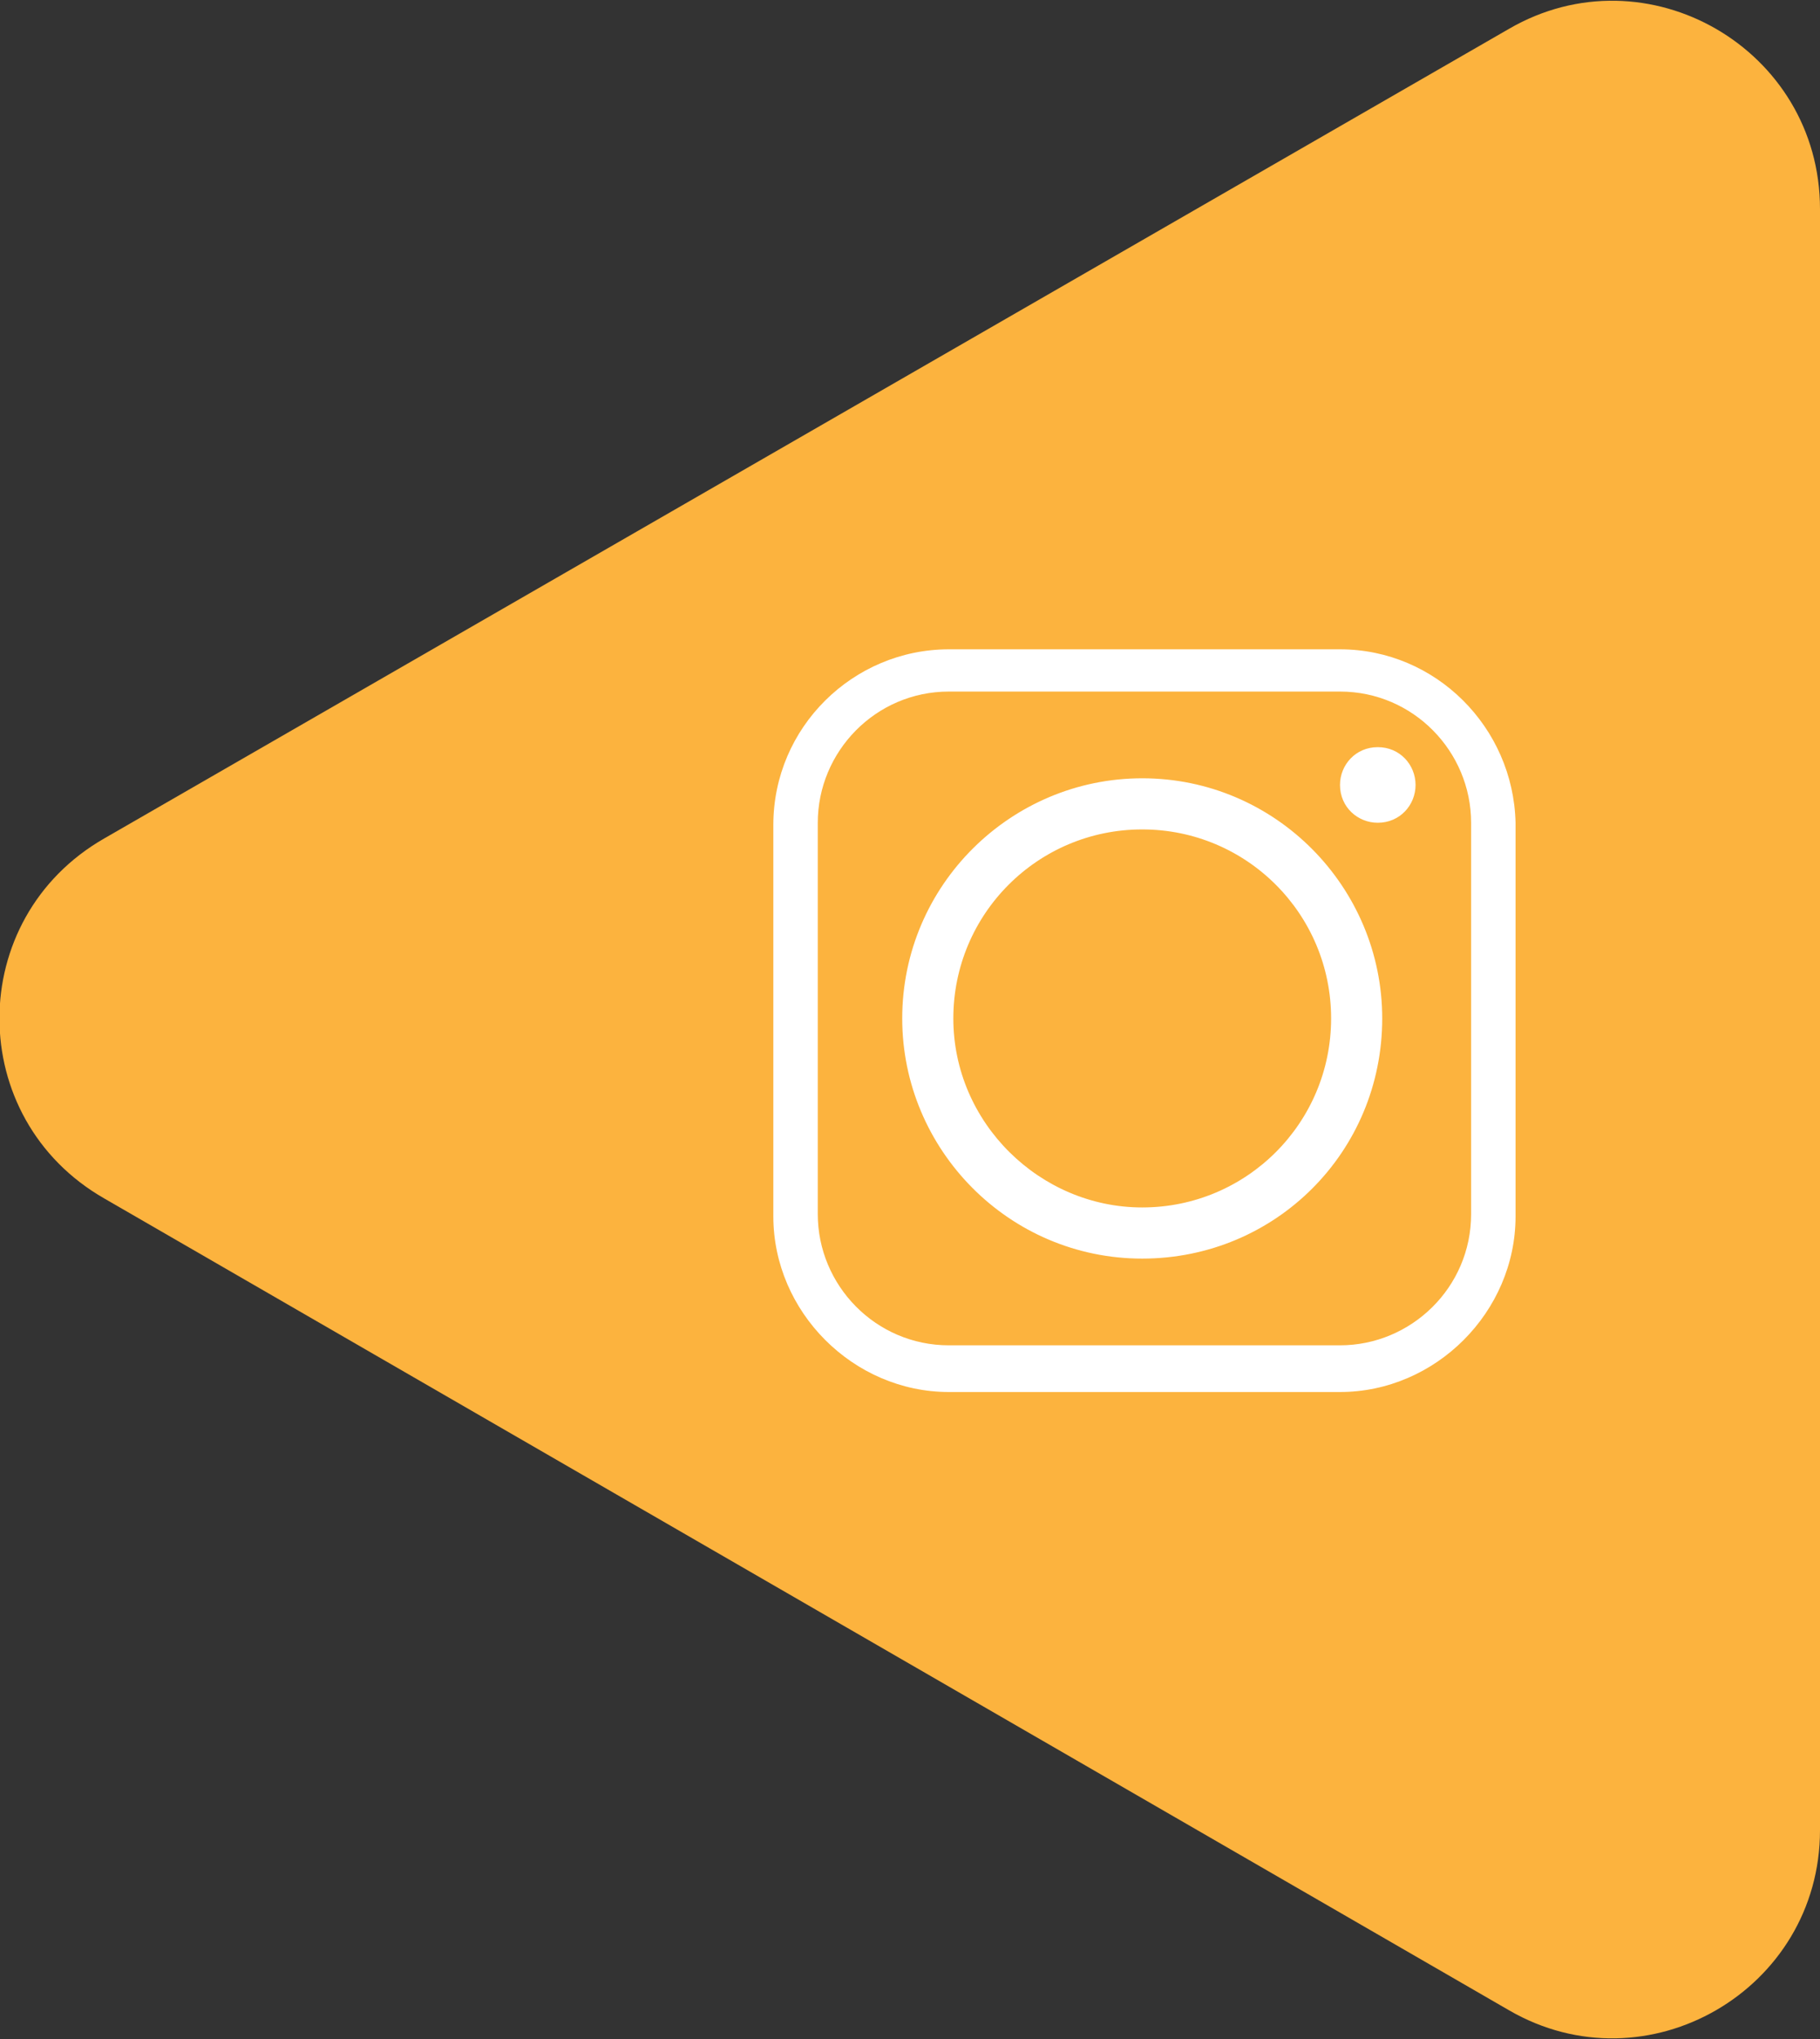 <?xml version="1.0" encoding="utf-8"?>
<!-- Generator: Adobe Illustrator 21.0.2, SVG Export Plug-In . SVG Version: 6.00 Build 0)  -->
<svg version="1.2" baseProfile="tiny" id="Layer_1" xmlns="http://www.w3.org/2000/svg" xmlns:xlink="http://www.w3.org/1999/xlink"
	 x="0px" y="0px" viewBox="0 0 81.9 91.7" xml:space="preserve">
<rect x="0" y="0" width="81.9" height="91.7" fill="#333333" stroke="none"/>
<path fill="#FCB33E" d="M4.7,53.9l63.2,36.5c6.2,3.6,14-0.9,14-8.1V9.4c0-7.2-7.8-11.7-14-8.1L4.7,37.7C-1.6,41.3-1.6,50.3,4.7,53.9
	z"/>
<path fill-rule="evenodd" fill="#FFFFFF" d="M42.9,45.8c0-4.7,3.8-8.5,8.5-8.5c4.7,0,8.5,3.8,8.5,8.5c0,4.7-3.8,8.5-8.5,8.5
	C46.8,54.3,42.9,50.5,42.9,45.8L42.9,45.8z M60.3,29.2H42.7c-4.3,0-7.9,3.5-7.9,7.9v17.6c0,4.3,3.6,7.9,7.9,7.9h17.6
	c4.3,0,7.9-3.6,7.9-7.9V37C68.1,32.7,64.6,29.2,60.3,29.2L60.3,29.2z M42.7,31.1h17.6c3.3,0,5.9,2.7,5.9,5.9v17.6
	c0,3.3-2.7,5.9-5.9,5.9H42.7c-3.3,0-5.9-2.7-5.9-5.9V37C36.8,33.8,39.4,31.1,42.7,31.1L42.7,31.1z M62,33.6c-1,0-1.7,0.8-1.7,1.7
	c0,1,0.8,1.7,1.7,1.7c1,0,1.7-0.8,1.7-1.7C63.7,34.4,63,33.6,62,33.6L62,33.6z M62.2,45.8c0-5.9-4.8-10.8-10.8-10.8
	c-5.9,0-10.8,4.8-10.8,10.8c0,5.9,4.8,10.8,10.8,10.8C57.4,56.6,62.2,51.8,62.2,45.8L62.2,45.8z"/>
</svg>
